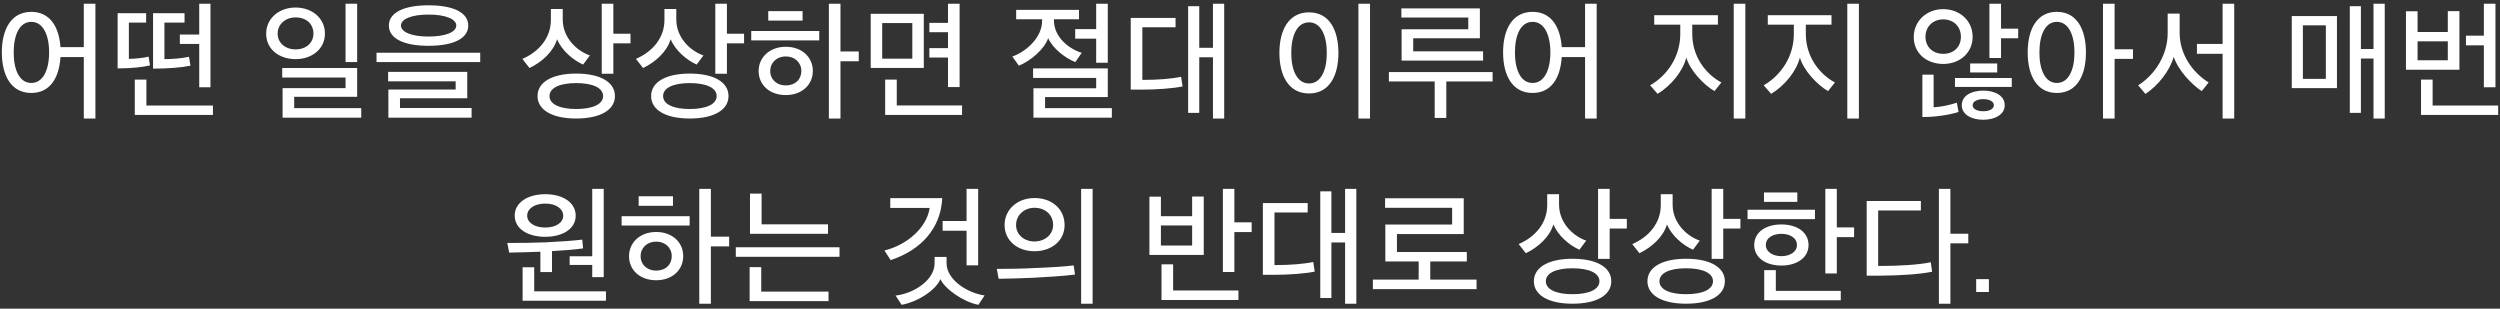 <svg width="405" height="50" viewBox="0 0 405 50" fill="none" xmlns="http://www.w3.org/2000/svg">
<rect x="0" y="0" width="405" height="50" fill="#333333" stroke="none"/>
<path d="M7.956 8.5C7.956 11.36 6.956 13.44 5.076 13.44C3.176 13.44 2.216 11.36 2.216 8.5C2.216 5.62 3.176 3.54 5.076 3.54C6.956 3.54 7.956 5.62 7.956 8.5ZM0.296 8.48C0.296 12.18 1.776 15.06 5.076 15.06C8.136 15.06 9.596 12.56 9.796 9.24H13.576V19.2H15.457V0.6H13.576V7.64H9.796C9.576 4.36 8.096 1.92 5.076 1.92C1.776 1.92 0.296 4.8 0.296 8.48ZM34.095 14.14V0.6H32.275V5.6H29.135V7.12H32.275V14.14H34.095ZM30.615 9.2C29.575 9.44 27.915 9.58 26.635 9.58V3.66H29.895V2.14H24.795V11.12C27.175 11.12 29.455 10.94 30.855 10.64L30.615 9.2ZM34.495 18.62V17.1H23.715V12.9H21.835V18.62H34.495ZM24.075 9.18C23.175 9.4 21.875 9.52 20.875 9.54V3.66H23.675V2.14H19.055V11.08C21.415 11.08 23.155 10.86 24.295 10.6L24.075 9.18ZM47.879 2.82C49.659 2.82 50.779 3.92 50.779 5.44C50.779 6.9 49.639 8 47.879 8C46.219 8 44.979 6.96 44.979 5.44C44.979 3.92 46.259 2.82 47.879 2.82ZM47.879 1.22C45.199 1.22 43.119 2.98 43.119 5.46C43.119 8 45.259 9.58 47.879 9.58C50.539 9.58 52.639 7.94 52.639 5.44C52.639 2.94 50.539 1.22 47.879 1.22ZM58.519 19.06V17.52H47.659V15.68H57.859V11.02H45.719V12.56H55.979V14.28H45.779V19.06H58.519ZM57.859 10.06V0.6H55.979V10.06H57.859ZM69.417 2.36C72.177 2.36 73.917 3.08 73.917 4.14C73.917 5.2 72.177 5.92 69.417 5.92C66.677 5.92 64.957 5.2 64.957 4.14C64.957 3.08 66.677 2.36 69.417 2.36ZM75.857 4.14C75.857 2.04 73.457 0.86 69.417 0.86C65.417 0.86 62.997 2.04 62.997 4.14C62.997 6.24 65.417 7.42 69.417 7.42C73.457 7.42 75.857 6.24 75.857 4.14ZM76.397 19.06V17.5H64.797V15.92H75.697V11.64H62.877V13.18H73.817V14.5H62.917V19.06H76.397ZM77.797 10.06V8.54H60.997V10.06H77.797ZM102.141 7.02V5.46H99.361V0.6H97.481V11.94H99.361V7.02H102.141ZM93.341 13.46C96.041 13.46 97.701 14.24 97.701 15.56C97.701 16.88 96.041 17.66 93.341 17.66C90.661 17.66 89.021 16.88 89.021 15.56C89.021 14.24 90.661 13.46 93.341 13.46ZM99.621 15.56C99.621 13.32 97.281 11.92 93.341 11.92C89.421 11.92 87.081 13.32 87.081 15.56C87.081 17.8 89.421 19.2 93.341 19.2C97.281 19.2 99.621 17.8 99.621 15.56ZM95.561 8.98C93.441 8.26 91.161 6.1 91.161 3.16V1.46H89.241V3.24C89.241 6.16 87.281 8.4 84.621 9.54L85.781 11.02C87.801 10.06 89.681 8.32 90.241 6.36C91.021 8.18 92.781 9.7 94.461 10.46L95.561 8.98ZM120.54 7.02V5.46H117.76V0.6H115.88V11.94H117.76V7.02H120.54ZM111.74 13.46C114.44 13.46 116.1 14.24 116.1 15.56C116.1 16.88 114.44 17.66 111.74 17.66C109.06 17.66 107.42 16.88 107.42 15.56C107.42 14.24 109.06 13.46 111.74 13.46ZM118.02 15.56C118.02 13.32 115.68 11.92 111.74 11.92C107.82 11.92 105.48 13.32 105.48 15.56C105.48 17.8 107.82 19.2 111.74 19.2C115.68 19.2 118.02 17.8 118.02 15.56ZM113.96 8.98C111.84 8.26 109.56 6.1 109.56 3.16V1.46H107.64V3.24C107.64 6.16 105.68 8.4 103.02 9.54L104.18 11.02C106.2 10.06 108.08 8.32 108.64 6.36C109.42 8.18 111.18 9.7 112.86 10.46L113.96 8.98ZM129.818 11.5C129.818 12.88 128.818 13.84 127.298 13.84C125.838 13.84 124.778 12.88 124.778 11.5C124.778 10.12 125.858 9.14 127.298 9.14C128.738 9.14 129.818 10.12 129.818 11.5ZM131.678 11.5C131.678 9.28 129.938 7.58 127.298 7.58C124.658 7.58 122.898 9.32 122.898 11.5C122.898 13.74 124.658 15.4 127.298 15.4C129.938 15.4 131.678 13.7 131.678 11.5ZM132.718 6.54V5.02H121.698V6.54H132.718ZM130.018 3.34V1.8H124.458V3.34H130.018ZM139.118 9.92V8.34H136.158V0.6H134.278V19.2H136.158V9.92H139.118ZM147.796 9.5H142.916V3.74H147.796V9.5ZM155.856 18.62V17.08H145.276V12.9H143.396V18.62H155.856ZM153.576 5.22V7.8H150.556V9.32H153.576V14.1H155.456V0.6H153.576V3.7H150.556V5.22H153.576ZM149.656 11V2.24H141.056V11H149.656ZM179.46 10.16V0.6H177.58V4.72H174.18V6.26H177.58V10.16H179.46ZM164.62 3.12H168.82V3.38C168.82 5.98 166.42 8.28 164 9.16L165.06 10.64C166.98 9.86 169.2 7.96 169.8 6.18C170.58 7.88 172.54 9.4 174.2 10.06L175.24 8.56C173.14 7.92 170.74 5.98 170.74 3.34V3.12H174.8V1.6H164.62V3.12ZM180.12 19.06V17.52H169.3V15.72H179.46V11.08H167.36V12.62H177.58V14.3H167.42V19.06H180.12ZM185.059 12.94V4.42H190.439V2.9H183.179V14.52H184.959C187.279 14.52 189.959 14.34 191.579 14L191.339 12.44C189.879 12.76 187.559 12.94 185.399 12.94H185.059ZM198.319 19.2V0.6H196.499V7.74H194.279V1H192.479V18.28H194.279V9.28H196.499V19.2H198.319ZM214.943 8.58C214.943 11.44 213.963 13.52 212.063 13.52C210.163 13.52 209.183 11.44 209.183 8.58C209.183 5.7 210.163 3.62 212.063 3.62C213.963 3.62 214.943 5.7 214.943 8.58ZM207.263 8.56C207.263 12.26 208.763 15.14 212.063 15.14C215.363 15.14 216.823 12.26 216.823 8.58C216.823 4.88 215.363 2 212.063 2C208.763 2 207.263 4.88 207.263 8.56ZM221.943 19.2V0.6H220.063V19.2H221.943ZM234.301 19.1V13.2H241.801V11.68H225.001V13.2H232.421V19.1H234.301ZM240.261 9.82V8.32H228.941V6.2H239.741V1.36H227.021V2.84H237.861V4.74H227.061V9.82H240.261ZM251.16 8.5C251.16 11.36 250.16 13.44 248.28 13.44C246.38 13.44 245.42 11.36 245.42 8.5C245.42 5.62 246.38 3.54 248.28 3.54C250.16 3.54 251.16 5.62 251.16 8.5ZM243.5 8.48C243.5 12.18 244.98 15.06 248.28 15.06C251.34 15.06 252.8 12.56 253 9.24H256.78V19.2H258.66V0.6H256.78V7.64H253C252.78 4.36 251.3 1.92 248.28 1.92C244.98 1.92 243.5 4.8 243.5 8.48ZM280.864 0.6V19.2H282.744V0.6H280.864ZM278.864 13.36C276.224 11.94 274.144 9.08 274.144 5.48V4H278.304V2.46H267.984V4H272.204V5.5C272.204 9.12 270.164 12.18 267.324 13.82L268.524 15.2C270.724 13.9 272.644 11.5 273.184 9.32C273.764 11.38 275.964 13.72 277.744 14.76L278.864 13.36ZM299.262 0.6V19.2H301.142V0.6H299.262ZM297.262 13.36C294.622 11.94 292.542 9.08 292.542 5.48V4H296.702V2.46H286.382V4H290.602V5.5C290.602 9.12 288.562 12.18 285.722 13.82L286.922 15.2C289.122 13.9 291.042 11.5 291.582 9.32C292.162 11.38 294.362 13.72 296.142 14.76L297.262 13.36ZM319.566 5.96C319.566 3.34 317.466 1.48 314.786 1.48C312.126 1.48 310.026 3.4 310.026 6C310.026 8.64 312.126 10.36 314.806 10.36C317.466 10.36 319.566 8.58 319.566 5.96ZM324.766 17.04C324.766 15.48 323.146 14.68 321.286 14.68C319.406 14.68 317.806 15.48 317.806 17.04C317.806 18.58 319.406 19.4 321.286 19.4C323.146 19.4 324.766 18.58 324.766 17.04ZM317.666 5.96C317.666 7.58 316.546 8.72 314.806 8.72C313.086 8.72 311.926 7.58 311.926 5.96C311.926 4.36 313.086 3.14 314.786 3.14C316.566 3.14 317.666 4.38 317.666 5.96ZM326.946 6.2V4.64H324.166V0.6H322.286V9.4H324.166V6.2H326.946ZM317.006 16.64C315.906 17 314.406 17.34 313.246 17.38V12.1H311.426V18.96C313.806 18.96 315.966 18.56 317.286 18.14L317.006 16.64ZM325.906 14.08V12.64H316.706V14.08H325.906ZM323.546 11.74V10.28H319.166V11.74H323.546ZM323.006 17.04C323.006 17.7 322.206 18.02 321.286 18.02C320.386 18.02 319.566 17.7 319.566 17.04C319.566 16.4 320.386 16.06 321.286 16.06C322.206 16.06 323.006 16.4 323.006 17.04ZM336.064 8.5C336.064 11.36 335.084 13.44 333.204 13.44C331.344 13.44 330.384 11.36 330.384 8.5C330.384 5.62 331.344 3.54 333.204 3.54C335.084 3.54 336.064 5.62 336.064 8.5ZM328.484 8.48C328.484 12.18 329.944 15.06 333.204 15.06C336.484 15.06 337.924 12.18 337.924 8.5C337.924 4.8 336.484 1.92 333.204 1.92C329.944 1.92 328.484 4.8 328.484 8.48ZM345.544 9.54V7.98H342.564V0.6H340.684V19.2H342.564V9.54H345.544ZM357.803 13.36C355.183 11.74 353.103 8.8 353.103 5.32V2.2H351.163V5.4C351.163 8.82 349.183 12.06 346.383 13.82L347.563 15.22C349.663 13.82 351.503 11.46 352.143 9.2C352.843 11.36 355.023 13.68 356.683 14.76L357.803 13.36ZM361.943 19.2V0.6H360.063V7.12H355.903V8.72H360.063V19.2H361.943ZM376.787 12.78H373.067V4.1H376.787V12.78ZM386.327 19.2V0.6H384.507V7.94H382.467V1H380.667V18.28H382.467V9.48H384.507V19.2H386.327ZM378.587 14.28V2.6H371.267V14.28H378.587ZM404.705 18.62V17.1H394.085V12.9H392.205V18.62H404.705ZM402.385 7.34V14.14H404.265V0.6H402.385V5.78H399.485V7.34H402.385ZM396.545 9.76H391.645V6.7H396.545V9.76ZM398.425 11.3V1.8H396.545V5.18H391.645V1.82H389.765V11.3H398.425ZM91.243 34.94C91.243 36.04 90.103 36.86 88.323 36.86C86.564 36.86 85.403 36.04 85.403 34.94C85.403 33.82 86.564 32.98 88.323 32.98C90.103 32.98 91.243 33.84 91.243 34.94ZM89.424 44.08V40.68C91.284 40.58 93.224 40.42 94.463 40.24L94.323 38.82C92.584 39.02 90.743 39.14 88.364 39.26C86.323 39.34 84.323 39.36 82.183 39.36L82.484 40.92C84.103 40.88 85.724 40.86 87.543 40.78V44.08H89.424ZM98.163 48.72V47.2H86.543V43.3H84.663V48.72H98.163ZM97.803 44.9V30.6H95.944V41.52H92.284V42.92H95.944V44.9H97.803ZM93.263 34.94C93.263 32.82 91.204 31.46 88.323 31.46C85.484 31.46 83.383 32.82 83.383 34.92C83.383 37.06 85.484 38.36 88.323 38.36C91.204 38.36 93.263 37.04 93.263 34.94ZM108.822 41.5C108.822 42.88 107.822 43.84 106.302 43.84C104.842 43.84 103.782 42.88 103.782 41.5C103.782 40.12 104.862 39.14 106.302 39.14C107.742 39.14 108.822 40.12 108.822 41.5ZM110.682 41.5C110.682 39.28 108.942 37.58 106.302 37.58C103.662 37.58 101.902 39.32 101.902 41.5C101.902 43.74 103.662 45.4 106.302 45.4C108.942 45.4 110.682 43.7 110.682 41.5ZM111.722 36.54V35.02H100.702V36.54H111.722ZM109.022 33.34V31.8H103.462V33.34H109.022ZM118.122 39.92V38.34H115.162V30.6H113.282V49.2H115.162V39.92H118.122ZM134.14 37.88V36.34H123.38V31.36H121.5V37.88H134.14ZM134.22 48.78V47.24H123.32V43.28H121.44V48.78H134.22ZM136 41.6V40.06H119.2V41.6H136ZM144.224 32.1V33.68H150.604C150.164 36.8 147.064 39.64 143.284 40.58L144.284 42.14C149.124 40.54 152.404 37.08 152.644 32.1H144.224ZM159.504 47.86C156.704 47.48 153.344 45.3 153.344 42.66V41.62H151.404V42.66C151.404 45.34 148.104 47.54 145.084 47.88L146.064 49.38C148.784 48.88 151.664 46.92 152.344 45.22C153.064 46.8 156.044 48.92 158.504 49.38L159.504 47.86ZM156.584 37.38V42.98H158.464V30.6H156.584V35.8H152.704V37.38H156.584ZM172.463 36.46C172.463 33.8 170.343 32.08 167.583 32.08C164.863 32.08 162.743 33.9 162.743 36.46C162.743 38.98 164.843 40.7 167.583 40.7C170.303 40.7 172.463 39.04 172.463 36.46ZM175.143 30.6V49.2H177.003V30.6H175.143ZM170.603 36.44C170.603 38.06 169.203 39.12 167.583 39.12C165.943 39.12 164.603 38.04 164.603 36.44C164.603 34.84 165.943 33.66 167.583 33.66C169.263 33.66 170.603 34.74 170.603 36.44ZM173.943 43C172.463 43.18 170.263 43.32 167.643 43.42C165.443 43.54 163.263 43.56 161.483 43.56L161.783 45.16C163.263 45.14 165.223 45.1 167.343 45C169.703 44.88 172.443 44.7 174.143 44.48L173.943 43ZM193.127 39.78H188.067V36.52H193.127V39.78ZM195.007 41.3V31.84H193.127V35.02H188.067V31.86H186.207V41.3H195.007ZM200.627 48.6V47.06H190.047V42.82H188.167V48.6H200.627ZM202.767 37.6V36.02H199.967V30.6H198.107V44.06H199.967V37.6H202.767ZM206.465 42.94V34.42H211.845V32.9H204.585V44.52H206.365C208.685 44.52 211.365 44.34 212.985 44L212.745 42.44C211.285 42.76 208.965 42.94 206.805 42.94H206.465ZM219.725 49.2V30.6H217.905V37.74H215.685V31H213.885V48.28H215.685V39.28H217.905V49.2H219.725ZM239.204 46.84V45.3H231.704V42.36H237.624V40.82H226.304V37.92H237.124V32.12H224.384V33.66H235.244V36.38H224.424V42.36H229.824V45.3H222.404V46.84H239.204ZM263.547 37.02V35.46H260.767V30.6H258.887V41.94H260.767V37.02H263.547ZM254.747 43.46C257.447 43.46 259.107 44.24 259.107 45.56C259.107 46.88 257.447 47.66 254.747 47.66C252.067 47.66 250.427 46.88 250.427 45.56C250.427 44.24 252.067 43.46 254.747 43.46ZM261.027 45.56C261.027 43.32 258.687 41.92 254.747 41.92C250.827 41.92 248.487 43.32 248.487 45.56C248.487 47.8 250.827 49.2 254.747 49.2C258.687 49.2 261.027 47.8 261.027 45.56ZM256.967 38.98C254.847 38.26 252.567 36.1 252.567 33.16V31.46H250.647V33.24C250.647 36.16 248.687 38.4 246.027 39.54L247.187 41.02C249.207 40.06 251.087 38.32 251.647 36.36C252.427 38.18 254.187 39.7 255.867 40.46L256.967 38.98ZM281.946 37.02V35.46H279.166V30.6H277.286V41.94H279.166V37.02H281.946ZM273.146 43.46C275.846 43.46 277.506 44.24 277.506 45.56C277.506 46.88 275.846 47.66 273.146 47.66C270.466 47.66 268.826 46.88 268.826 45.56C268.826 44.24 270.466 43.46 273.146 43.46ZM279.426 45.56C279.426 43.32 277.086 41.92 273.146 41.92C269.226 41.92 266.886 43.32 266.886 45.56C266.886 47.8 269.226 49.2 273.146 49.2C277.086 49.2 279.426 47.8 279.426 45.56ZM275.366 38.98C273.246 38.26 270.966 36.1 270.966 33.16V31.46H269.046V33.24C269.046 36.16 267.086 38.4 264.426 39.54L265.586 41.02C267.606 40.06 269.486 38.32 270.046 36.36C270.826 38.18 272.586 39.7 274.266 40.46L275.366 38.98ZM291.104 39.7C291.104 40.82 289.944 41.5 288.584 41.5C287.244 41.5 286.064 40.82 286.064 39.7C286.064 38.52 287.224 37.88 288.584 37.88C289.944 37.88 291.104 38.52 291.104 39.7ZM292.984 39.7C292.984 37.6 291.104 36.36 288.584 36.36C286.064 36.36 284.184 37.6 284.184 39.7C284.184 41.76 286.084 43.02 288.584 43.02C291.104 43.02 292.984 41.74 292.984 39.7ZM294.024 35.5V33.98H283.104V35.5H294.024ZM291.164 32.7V31.18H285.764V32.7H291.164ZM298.204 48.64V47.12H287.684V43.76H285.804V48.64H298.204ZM300.364 38.42V36.84H297.564V30.6H295.704V44.3H297.564V38.42H300.364ZM315.963 30.6H314.103V49.2H315.963V39.42H318.863V37.86H315.963V30.6ZM304.263 43.08V34.1H311.183V32.56H302.403V44.66H304.483C307.863 44.64 311.063 44.42 313.003 44.02L312.783 42.48C310.903 42.9 307.483 43.08 305.043 43.08H304.263ZM320.141 47.3H322.201V45.22H320.141V47.3Z" fill="white"/>
</svg>
